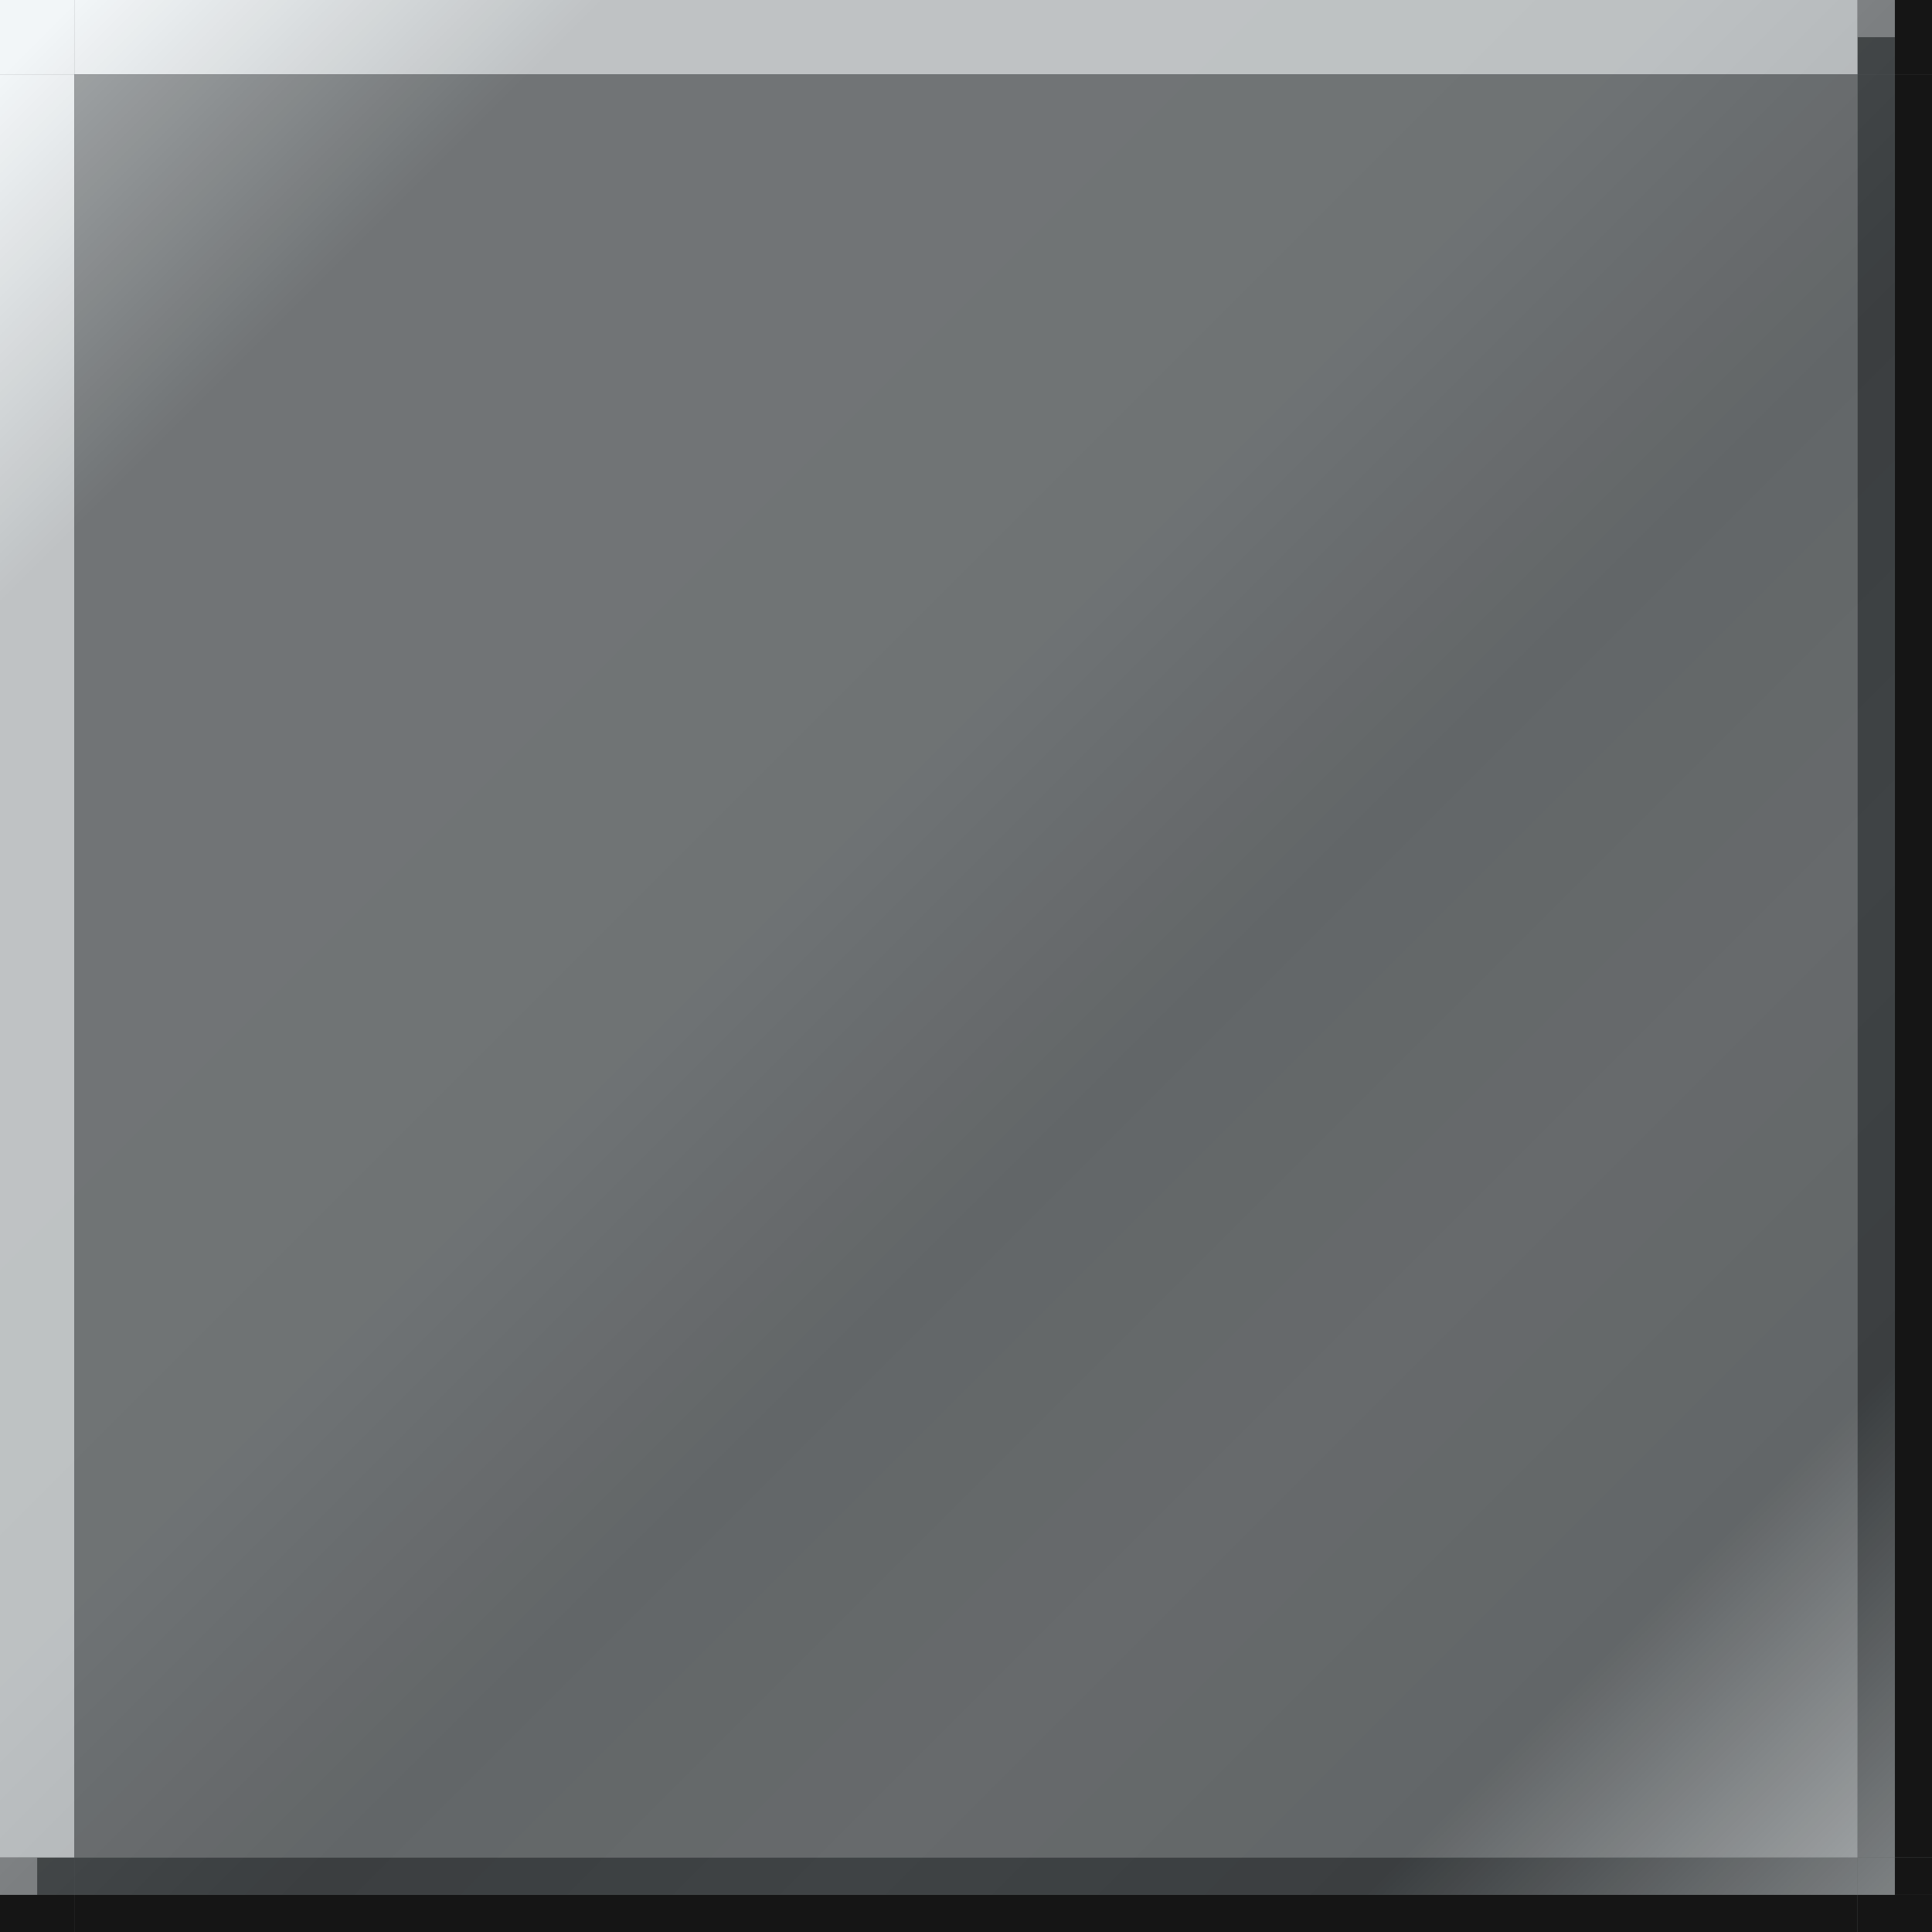 <?xml version="1.0" encoding="UTF-8" standalone="no"?>
<!-- Created with Inkscape (http://www.inkscape.org/) -->

<svg
   xmlns:dc="http://purl.org/dc/elements/1.1/"
   xmlns:cc="http://creativecommons.org/ns#"
   xmlns:rdf="http://www.w3.org/1999/02/22-rdf-syntax-ns#"
   xmlns:svg="http://www.w3.org/2000/svg"
   xmlns="http://www.w3.org/2000/svg"
   xmlns:xlink="http://www.w3.org/1999/xlink"
   xmlns:sodipodi="http://sodipodi.sourceforge.net/DTD/sodipodi-0.dtd"
   xmlns:inkscape="http://www.inkscape.org/namespaces/inkscape"
   height="52"
   width="52"
   id="svg3124"
   sodipodi:version="0.32"
   inkscape:version="0.92.1 r15371"
   version="1.0"
   sodipodi:docname="tasks-hover.gradient.svg"
   inkscape:output_extension="org.inkscape.output.svg.inkscape">
  <rect width="100%" height="100%" fill="#808080" stroke="none"/>
  <sodipodi:namedview
     id="base"
     pagecolor="#a060a0"
     bordercolor="#646064"
     borderopacity="1.0"
     inkscape:pageopacity="0.5"
     inkscape:pageshadow="2"
     inkscape:cx="178"
     inkscape:cy="28.000002"
     inkscape:zoom="4.8567416"
     inkscape:document-units="px"
     inkscape:current-layer="layer1"
     showgrid="true"
     gridtolerance="10000"
     inkscape:grid-points="true"
     inkscape:window-width="1814"
     inkscape:window-height="1054"
     inkscape:window-x="53"
     inkscape:window-y="0"
     showguides="true"
     inkscape:guide-bbox="true"
     inkscape:window-maximized="1"
     fit-margin-top="0"
     fit-margin-left="0"
     fit-margin-right="0"
     fit-margin-bottom="0"
     inkscape:snap-bbox="false"
     inkscape:bbox-nodes="true">
    <inkscape:grid
       spacingy="1"
       spacingx="1"
       originy="-163"
       originx="-60"
       snapvisiblegridlinesonly="true"
       empspacing="5"
       type="xygrid"
       id="grid3133"
       visible="true"
       enabled="true" />
  </sodipodi:namedview>
  <defs
     id="defs3126">
    <linearGradient
       id="linearGradient5384">
      <stop
         style="stop-color:#000000;stop-opacity:1;"
         offset="0"
         id="stop5386" />
      <stop
         style="stop-color:#ffffff;stop-opacity:1;"
         offset="1"
         id="stop5388" />
    </linearGradient>
    <linearGradient
       inkscape:collect="always"
       id="linearGradient4594-3">
      <stop
         style="stop-color:#9ca0a2;stop-opacity:1"
         offset="0"
         id="stop4590-6" />
      <stop
         id="stop4598-7"
         offset="0.143"
         style="stop-color:#64686a;stop-opacity:1" />
      <stop
         style="stop-color:#64686a;stop-opacity:1"
         offset="0.286"
         id="stop4600-5" />
      <stop
         id="stop4602-3"
         offset="0.429"
         style="stop-color:#626668;stop-opacity:1" />
      <stop
         style="stop-color:#54585a;stop-opacity:1"
         offset="0.571"
         id="stop4604-5" />
      <stop
         id="stop4606-6"
         offset="0.714"
         style="stop-color:#595d5f;stop-opacity:1" />
      <stop
         style="stop-color:#54585a;stop-opacity:1"
         offset="0.857"
         id="stop4608-2" />
      <stop
         style="stop-color:#9ca0a2;stop-opacity:1"
         offset="1"
         id="stop4592-9" />
    </linearGradient>
    <linearGradient
       id="linearGradient5533"
       inkscape:collect="always">
      <stop
         id="stop5517"
         offset="0"
         style="stop-color:#f1f5f7;stop-opacity:1" />
      <stop
         style="stop-color:#b9bdbf;stop-opacity:1"
         offset="0.143"
         id="stop5519" />
      <stop
         id="stop5521"
         offset="0.286"
         style="stop-color:#b9bdbf;stop-opacity:1" />
      <stop
         style="stop-color:#b7bbbd;stop-opacity:1"
         offset="0.429"
         id="stop5523" />
      <stop
         id="stop5525"
         offset="0.571"
         style="stop-color:#a9adaf;stop-opacity:1" />
      <stop
         style="stop-color:#aeb2b4;stop-opacity:1"
         offset="0.714"
         id="stop5527" />
      <stop
         id="stop5529"
         offset="0.857"
         style="stop-color:#a9adaf;stop-opacity:1" />
      <stop
         id="stop5531"
         offset="1"
         style="stop-color:#f1f5f7;stop-opacity:1" />
    </linearGradient>
    <linearGradient
       id="linearGradient5551"
       inkscape:collect="always">
      <stop
         id="stop5535"
         offset="0"
         style="stop-color:#717577;stop-opacity:1" />
      <stop
         style="stop-color:#393d3f;stop-opacity:1"
         offset="0.143"
         id="stop5537" />
      <stop
         id="stop5539"
         offset="0.286"
         style="stop-color:#393d3f;stop-opacity:1" />
      <stop
         style="stop-color:#373b3d;stop-opacity:1"
         offset="0.429"
         id="stop5541" />
      <stop
         id="stop5543"
         offset="0.571"
         style="stop-color:#292d2f;stop-opacity:1" />
      <stop
         style="stop-color:#2e3234;stop-opacity:1"
         offset="0.714"
         id="stop5545" />
      <stop
         id="stop5547"
         offset="0.857"
         style="stop-color:#292d2f;stop-opacity:1" />
      <stop
         id="stop5549"
         offset="1"
         style="stop-color:#717577;stop-opacity:1" />
    </linearGradient>
    <linearGradient
       inkscape:collect="always"
       xlink:href="#linearGradient5533"
       id="linearGradient5016"
       gradientUnits="userSpaceOnUse"
       gradientTransform="translate(-77)"
       x1="-273.5"
       y1="-285.138"
       x2="-223.5"
       y2="-235.138" />
    <linearGradient
       inkscape:collect="always"
       xlink:href="#linearGradient5533"
       id="linearGradient5018"
       gradientUnits="userSpaceOnUse"
       gradientTransform="translate(-76)"
       x1="-273.5"
       y1="-285.138"
       x2="-223.5"
       y2="-235.138" />
    <linearGradient
       inkscape:collect="always"
       xlink:href="#linearGradient5533"
       id="linearGradient5020"
       gradientUnits="userSpaceOnUse"
       gradientTransform="translate(-77,1)"
       x1="-273.5"
       y1="-285.138"
       x2="-223.5"
       y2="-235.138" />
    <linearGradient
       inkscape:collect="always"
       xlink:href="#linearGradient4594-3"
       id="linearGradient5022"
       gradientUnits="userSpaceOnUse"
       gradientTransform="translate(-76,1)"
       x1="-273.5"
       y1="-285.138"
       x2="-223.5"
       y2="-235.138" />
    <linearGradient
       inkscape:collect="always"
       xlink:href="#linearGradient5551"
       id="linearGradient5024"
       gradientUnits="userSpaceOnUse"
       gradientTransform="translate(-75)"
       x1="-273.5"
       y1="-285.138"
       x2="-223.5"
       y2="-235.138" />
    <linearGradient
       inkscape:collect="always"
       xlink:href="#linearGradient5533"
       id="linearGradient5026"
       gradientUnits="userSpaceOnUse"
       gradientTransform="translate(-75)"
       x1="-273.5"
       y1="-285.138"
       x2="-223.5"
       y2="-235.138" />
    <linearGradient
       inkscape:collect="always"
       xlink:href="#linearGradient5551"
       id="linearGradient5028"
       gradientUnits="userSpaceOnUse"
       gradientTransform="translate(-75,1)"
       x1="-273.5"
       y1="-285.138"
       x2="-223.5"
       y2="-235.138" />
    <linearGradient
       inkscape:collect="always"
       xlink:href="#linearGradient5551"
       id="linearGradient5030"
       gradientUnits="userSpaceOnUse"
       gradientTransform="translate(-77,2)"
       x1="-273.5"
       y1="-285.138"
       x2="-223.5"
       y2="-235.138" />
    <linearGradient
       inkscape:collect="always"
       xlink:href="#linearGradient5533"
       id="linearGradient5032"
       gradientUnits="userSpaceOnUse"
       gradientTransform="translate(-77,2)"
       x1="-273.5"
       y1="-285.138"
       x2="-223.5"
       y2="-235.138" />
    <linearGradient
       inkscape:collect="always"
       xlink:href="#linearGradient5551"
       id="linearGradient5034"
       gradientUnits="userSpaceOnUse"
       gradientTransform="translate(-76,2)"
       x1="-273.5"
       y1="-285.138"
       x2="-223.5"
       y2="-235.138" />
    <linearGradient
       inkscape:collect="always"
       xlink:href="#linearGradient5551"
       id="linearGradient5036"
       gradientUnits="userSpaceOnUse"
       gradientTransform="translate(-75,2)"
       x1="-273.5"
       y1="-285.138"
       x2="-223.5"
       y2="-235.138" />
  </defs>
  <g
     inkscape:groupmode="layer"
     inkscape:label="Warstwa 1"
     id="layer1"
     transform="translate(-23.5,176.138)">
    <g
       transform="translate(375,110)"
       id="hover-topleft">
      <rect
         y="-286.138"
         x="-351.5"
         height="2"
         width="2"
         id="rect4945"
         style="opacity:1;vector-effect:none;fill:#5e6264;fill-opacity:1;stroke:none;stroke-width:0.783;stroke-linecap:square;stroke-linejoin:miter;stroke-miterlimit:8.3;stroke-dasharray:none;stroke-dashoffset:0;stroke-opacity:1;marker:none" />
      <rect
         y="-286.138"
         x="-351.5"
         height="2"
         width="2"
         id="rect4947"
         style="opacity:1;vector-effect:none;fill:url(#linearGradient5016);fill-opacity:1;stroke:none;stroke-width:0.783;stroke-linecap:square;stroke-linejoin:miter;stroke-miterlimit:8.3;stroke-dasharray:none;stroke-dashoffset:0;stroke-opacity:1;marker:none" />
      <rect
         style="opacity:0.085;vector-effect:none;fill:#ffffff;fill-opacity:1;stroke:none;stroke-width:0.783;stroke-linecap:square;stroke-linejoin:miter;stroke-miterlimit:8.3;stroke-dasharray:none;stroke-dashoffset:0;stroke-opacity:1;marker:none"
         id="rect5222"
         width="2"
         height="2"
         x="-351.5"
         y="-286.138" />
    </g>
    <g
       transform="translate(374,110)"
       id="hover-top">
      <rect
         y="-286.138"
         x="-348.5"
         height="2"
         width="48"
         id="rect4951"
         style="opacity:1;vector-effect:none;fill:#5e6264;fill-opacity:1;stroke:none;stroke-width:0.783;stroke-linecap:square;stroke-linejoin:miter;stroke-miterlimit:8.3;stroke-dasharray:none;stroke-dashoffset:0;stroke-opacity:1;marker:none" />
      <rect
         y="-286.138"
         x="-348.5"
         height="2"
         width="48"
         id="rect4953"
         style="opacity:1;vector-effect:none;fill:url(#linearGradient5018);fill-opacity:1;stroke:none;stroke-width:0.783;stroke-linecap:square;stroke-linejoin:miter;stroke-miterlimit:8.3;stroke-dasharray:none;stroke-dashoffset:0;stroke-opacity:1;marker:none" />
      <rect
         style="opacity:0.085;vector-effect:none;fill:#ffffff;fill-opacity:1;stroke:none;stroke-width:0.783;stroke-linecap:square;stroke-linejoin:miter;stroke-miterlimit:8.3;stroke-dasharray:none;stroke-dashoffset:0;stroke-opacity:1;marker:none"
         id="rect5224"
         width="48"
         height="2"
         x="-348.5"
         y="-286.138" />
    </g>
    <g
       transform="translate(375,109)"
       id="hover-left">
      <rect
         y="-283.138"
         x="-351.5"
         height="48"
         width="2"
         id="rect4957"
         style="opacity:1;vector-effect:none;fill:#5e6264;fill-opacity:1;stroke:none;stroke-width:0.783;stroke-linecap:square;stroke-linejoin:miter;stroke-miterlimit:8.3;stroke-dasharray:none;stroke-dashoffset:0;stroke-opacity:1;marker:none" />
      <rect
         y="-283.138"
         x="-351.5"
         height="48"
         width="2"
         id="rect4959"
         style="opacity:1;vector-effect:none;fill:url(#linearGradient5020);fill-opacity:1;stroke:none;stroke-width:0.783;stroke-linecap:square;stroke-linejoin:miter;stroke-miterlimit:8.3;stroke-dasharray:none;stroke-dashoffset:0;stroke-opacity:1;marker:none" />
      <rect
         style="opacity:0.085;vector-effect:none;fill:#ffffff;fill-opacity:1;stroke:none;stroke-width:0.783;stroke-linecap:square;stroke-linejoin:miter;stroke-miterlimit:8.3;stroke-dasharray:none;stroke-dashoffset:0;stroke-opacity:1;marker:none"
         id="rect5228"
         width="2"
         height="48"
         x="-351.5"
         y="-283.138" />
    </g>
    <g
       transform="translate(374,109)"
       id="hover-center">
      <rect
         y="-283.138"
         x="-348.5"
         height="48"
         width="48"
         id="rect4963"
         style="opacity:1;vector-effect:none;fill:#5e6264;fill-opacity:1;stroke:none;stroke-width:0.783;stroke-linecap:square;stroke-linejoin:miter;stroke-miterlimit:8.3;stroke-dasharray:none;stroke-dashoffset:0;stroke-opacity:1;marker:none" />
      <rect
         y="-283.138"
         x="-348.5"
         height="48"
         width="48"
         id="rect4965"
         style="opacity:1;vector-effect:none;fill:url(#linearGradient5022);fill-opacity:1;stroke:none;stroke-width:0.783;stroke-linecap:square;stroke-linejoin:miter;stroke-miterlimit:8.3;stroke-dasharray:none;stroke-dashoffset:0;stroke-opacity:1;marker:none" />
      <rect
         style="opacity:0.085;vector-effect:none;fill:#ffffff;fill-opacity:1;stroke:none;stroke-width:0.783;stroke-linecap:square;stroke-linejoin:miter;stroke-miterlimit:8.3;stroke-dasharray:none;stroke-dashoffset:0;stroke-opacity:1;marker:none"
         id="rect5230"
         width="48"
         height="48"
         x="-348.5"
         y="-283.138" />
    </g>
    <g
       transform="translate(373,110)"
       id="hover-topright">
      <rect
         y="-286.138"
         x="-299.5"
         height="2"
         width="2"
         id="rect4969"
         style="opacity:1;vector-effect:none;fill:#5e6264;fill-opacity:1;stroke:none;stroke-width:0.783;stroke-linecap:square;stroke-linejoin:miter;stroke-miterlimit:8.3;stroke-dasharray:none;stroke-dashoffset:0;stroke-opacity:1;marker:none" />
      <rect
         y="-286.138"
         x="-298.5"
         height="2"
         width="1"
         id="rect4971"
         style="opacity:1;vector-effect:none;fill:#000000;fill-opacity:1;stroke:none;stroke-width:0.783;stroke-linecap:square;stroke-linejoin:miter;stroke-miterlimit:8.3;stroke-dasharray:none;stroke-dashoffset:0;stroke-opacity:1;marker:none" />
      <rect
         y="-286.138"
         x="-299.5"
         height="2"
         width="1"
         id="rect4973"
         style="opacity:1;vector-effect:none;fill:url(#linearGradient5024);fill-opacity:1;stroke:none;stroke-width:0.783;stroke-linecap:square;stroke-linejoin:miter;stroke-miterlimit:8.3;stroke-dasharray:none;stroke-dashoffset:0;stroke-opacity:1;marker:none" />
      <rect
         y="-286.138"
         x="-299.5"
         height="1"
         width="1"
         id="rect4975"
         style="opacity:0.5;vector-effect:none;fill:url(#linearGradient5026);fill-opacity:1;stroke:none;stroke-width:0.783;stroke-linecap:square;stroke-linejoin:miter;stroke-miterlimit:8.3;stroke-dasharray:none;stroke-dashoffset:0;stroke-opacity:1;marker:none" />
      <rect
         style="opacity:0.085;vector-effect:none;fill:#ffffff;fill-opacity:1;stroke:none;stroke-width:0.783;stroke-linecap:square;stroke-linejoin:miter;stroke-miterlimit:8.3;stroke-dasharray:none;stroke-dashoffset:0;stroke-opacity:1;marker:none"
         id="rect5226"
         width="2"
         height="2"
         x="-299.5"
         y="-286.138" />
    </g>
    <g
       transform="translate(373,109)"
       id="hover-right">
      <rect
         y="-283.138"
         x="-299.5"
         height="48"
         width="2"
         id="rect4979"
         style="opacity:1;vector-effect:none;fill:#5e6264;fill-opacity:1;stroke:none;stroke-width:0.783;stroke-linecap:square;stroke-linejoin:miter;stroke-miterlimit:8.3;stroke-dasharray:none;stroke-dashoffset:0;stroke-opacity:1;marker:none" />
      <rect
         y="-283.138"
         x="-298.5"
         height="48"
         width="1"
         id="rect4981"
         style="opacity:1;vector-effect:none;fill:#000000;fill-opacity:1;stroke:none;stroke-width:0.783;stroke-linecap:square;stroke-linejoin:miter;stroke-miterlimit:8.3;stroke-dasharray:none;stroke-dashoffset:0;stroke-opacity:1;marker:none" />
      <rect
         y="-283.138"
         x="-299.5"
         height="48"
         width="1"
         id="rect4983"
         style="opacity:1;vector-effect:none;fill:url(#linearGradient5028);fill-opacity:1;stroke:none;stroke-width:0.783;stroke-linecap:square;stroke-linejoin:miter;stroke-miterlimit:8.3;stroke-dasharray:none;stroke-dashoffset:0;stroke-opacity:1;marker:none" />
      <rect
         style="opacity:0.085;vector-effect:none;fill:#ffffff;fill-opacity:1;stroke:none;stroke-width:0.783;stroke-linecap:square;stroke-linejoin:miter;stroke-miterlimit:8.3;stroke-dasharray:none;stroke-dashoffset:0;stroke-opacity:1;marker:none"
         id="rect5232"
         width="2"
         height="48"
         x="-299.5"
         y="-283.138" />
    </g>
    <g
       transform="translate(375,108)"
       id="hover-bottomleft">
      <rect
         y="-234.138"
         x="-351.5"
         height="2"
         width="2"
         id="rect4987"
         style="opacity:1;vector-effect:none;fill:#5e6264;fill-opacity:1;stroke:none;stroke-width:0.783;stroke-linecap:square;stroke-linejoin:miter;stroke-miterlimit:8.3;stroke-dasharray:none;stroke-dashoffset:0;stroke-opacity:1;marker:none" />
      <rect
         y="-233.138"
         x="-351.5"
         height="1"
         width="2"
         id="rect4989"
         style="opacity:1;vector-effect:none;fill:#000000;fill-opacity:1;stroke:none;stroke-width:0.783;stroke-linecap:square;stroke-linejoin:miter;stroke-miterlimit:8.3;stroke-dasharray:none;stroke-dashoffset:0;stroke-opacity:1;marker:none" />
      <rect
         y="-234.138"
         x="-351.5"
         height="1"
         width="2"
         id="rect4991"
         style="opacity:1;vector-effect:none;fill:url(#linearGradient5030);fill-opacity:1;stroke:none;stroke-width:0.783;stroke-linecap:square;stroke-linejoin:miter;stroke-miterlimit:8.3;stroke-dasharray:none;stroke-dashoffset:0;stroke-opacity:1;marker:none" />
      <rect
         y="-234.138"
         x="-351.5"
         height="1"
         width="1"
         id="rect4993"
         style="opacity:0.5;vector-effect:none;fill:url(#linearGradient5032);fill-opacity:1;stroke:none;stroke-width:0.783;stroke-linecap:square;stroke-linejoin:miter;stroke-miterlimit:8.3;stroke-dasharray:none;stroke-dashoffset:0;stroke-opacity:1;marker:none" />
      <rect
         style="opacity:0.085;vector-effect:none;fill:#ffffff;fill-opacity:1;stroke:none;stroke-width:0.783;stroke-linecap:square;stroke-linejoin:miter;stroke-miterlimit:8.3;stroke-dasharray:none;stroke-dashoffset:0;stroke-opacity:1;marker:none"
         id="rect5234"
         width="2"
         height="2"
         x="-351.5"
         y="-234.138" />
    </g>
    <g
       transform="translate(374,108)"
       id="hover-bottom">
      <rect
         y="-234.138"
         x="-348.5"
         height="2"
         width="48"
         id="rect4997"
         style="opacity:1;vector-effect:none;fill:#5e6264;fill-opacity:1;stroke:none;stroke-width:0.783;stroke-linecap:square;stroke-linejoin:miter;stroke-miterlimit:8.3;stroke-dasharray:none;stroke-dashoffset:0;stroke-opacity:1;marker:none" />
      <rect
         y="-233.138"
         x="-348.5"
         height="1"
         width="48"
         id="rect4999"
         style="opacity:1;vector-effect:none;fill:#000000;fill-opacity:1;stroke:none;stroke-width:0.783;stroke-linecap:square;stroke-linejoin:miter;stroke-miterlimit:8.3;stroke-dasharray:none;stroke-dashoffset:0;stroke-opacity:1;marker:none" />
      <rect
         y="-234.138"
         x="-348.5"
         height="1"
         width="48"
         id="rect5002"
         style="opacity:1;vector-effect:none;fill:url(#linearGradient5034);fill-opacity:1;stroke:none;stroke-width:0.783;stroke-linecap:square;stroke-linejoin:miter;stroke-miterlimit:8.3;stroke-dasharray:none;stroke-dashoffset:0;stroke-opacity:1;marker:none" />
      <rect
         style="opacity:0.085;vector-effect:none;fill:#ffffff;fill-opacity:1;stroke:none;stroke-width:0.783;stroke-linecap:square;stroke-linejoin:miter;stroke-miterlimit:8.3;stroke-dasharray:none;stroke-dashoffset:0;stroke-opacity:1;marker:none"
         id="rect5236"
         width="48"
         height="2"
         x="-348.5"
         y="-234.138" />
    </g>
    <g
       transform="translate(373,108)"
       id="hover-bottomright">
      <rect
         y="-234.138"
         x="-299.5"
         height="2"
         width="2"
         id="rect5006"
         style="opacity:1;vector-effect:none;fill:#5e6264;fill-opacity:1;stroke:none;stroke-width:0.783;stroke-linecap:square;stroke-linejoin:miter;stroke-miterlimit:8.3;stroke-dasharray:none;stroke-dashoffset:0;stroke-opacity:1;marker:none" />
      <rect
         y="-234.138"
         x="-298.5"
         height="1"
         width="1"
         id="rect5008"
         style="opacity:1;vector-effect:none;fill:#000000;fill-opacity:1;stroke:none;stroke-width:0.783;stroke-linecap:square;stroke-linejoin:miter;stroke-miterlimit:8.3;stroke-dasharray:none;stroke-dashoffset:0;stroke-opacity:1;marker:none" />
      <rect
         y="-233.138"
         x="-299.5"
         height="1"
         width="2"
         id="rect5010"
         style="opacity:1;vector-effect:none;fill:#000000;fill-opacity:1;stroke:none;stroke-width:0.783;stroke-linecap:square;stroke-linejoin:miter;stroke-miterlimit:8.3;stroke-dasharray:none;stroke-dashoffset:0;stroke-opacity:1;marker:none" />
      <rect
         y="-234.138"
         x="-299.5"
         height="1"
         width="1"
         id="rect5012"
         style="opacity:1;vector-effect:none;fill:url(#linearGradient5036);fill-opacity:1;stroke:none;stroke-width:0.783;stroke-linecap:square;stroke-linejoin:miter;stroke-miterlimit:8.3;stroke-dasharray:none;stroke-dashoffset:0;stroke-opacity:1;marker:none" />
      <rect
         style="opacity:0.085;vector-effect:none;fill:#ffffff;fill-opacity:1;stroke:none;stroke-width:0.783;stroke-linecap:square;stroke-linejoin:miter;stroke-miterlimit:8.3;stroke-dasharray:none;stroke-dashoffset:0;stroke-opacity:1;marker:none"
         id="rect5238"
         width="2"
         height="2"
         x="-299.5"
         y="-234.138" />
    </g>
  </g>
</svg>
